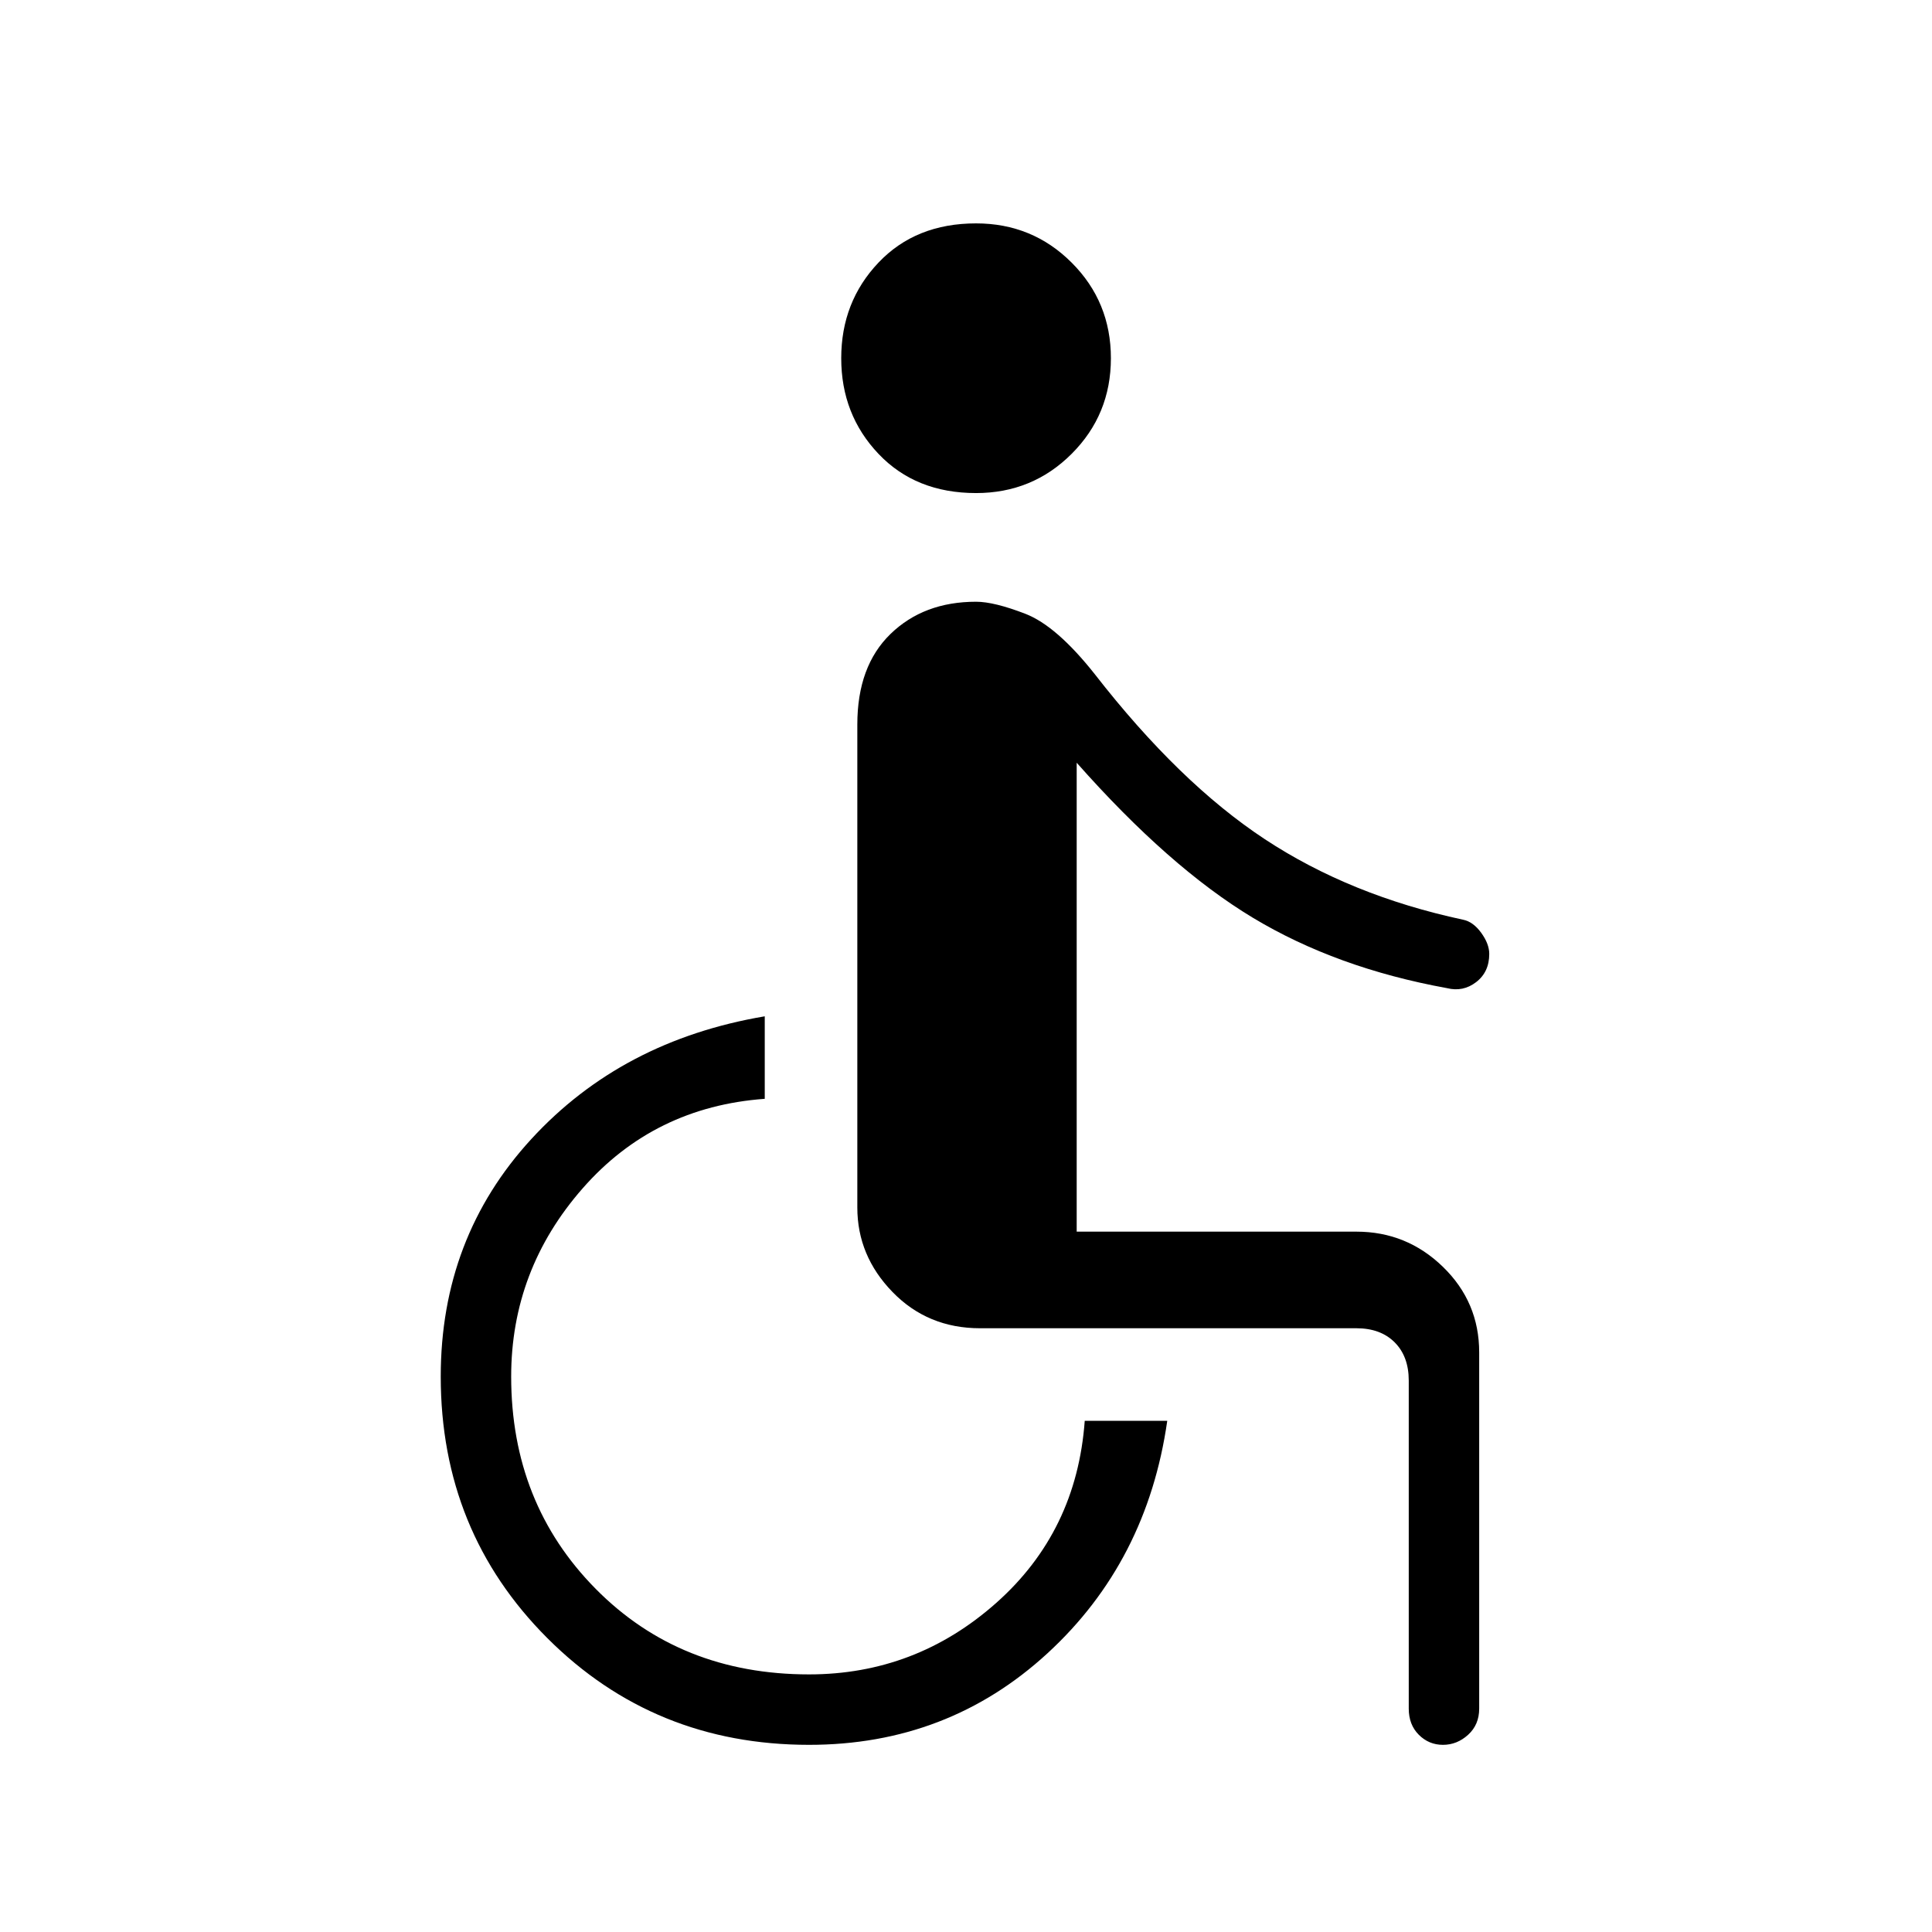 <svg xmlns="http://www.w3.org/2000/svg" height="48" width="48"><path d="M24.25 12.25q-1.5 0-2.425-.975Q20.9 10.3 20.9 8.9t.925-2.375q.925-.975 2.425-.975 1.4 0 2.375.975.975.975.975 2.375t-.975 2.375q-.975.975-2.375.975Zm11.6 31.1q-.35 0-.6-.25t-.25-.65V34.3q0-.6-.35-.95T33.7 33h-9.35q-1.3 0-2.175-.9-.875-.9-.875-2.1V18q0-1.45.825-2.25t2.125-.8q.45 0 1.225.3.775.3 1.725 1.5 2.1 2.7 4.225 4.1 2.125 1.4 4.925 2 .25.05.45.325t.2.525q0 .45-.325.7-.325.25-.725.15-2.75-.5-4.825-1.75t-4.375-3.85V30.6h6.95q1.25 0 2.15.875.9.875.9 2.125v8.85q0 .4-.275.65t-.625.25Zm-15.75 0q-3.85 0-6.5-2.65t-2.65-6.5q0-3.45 2.25-5.9t5.8-3.05v2.05q-2.75.2-4.525 2.225Q12.7 31.55 12.7 34.2q0 3.15 2.1 5.275 2.1 2.125 5.3 2.125 2.65 0 4.65-1.775 2-1.775 2.2-4.525H29q-.5 3.5-2.975 5.775Q23.55 43.35 20.1 43.35Z"/></svg>
